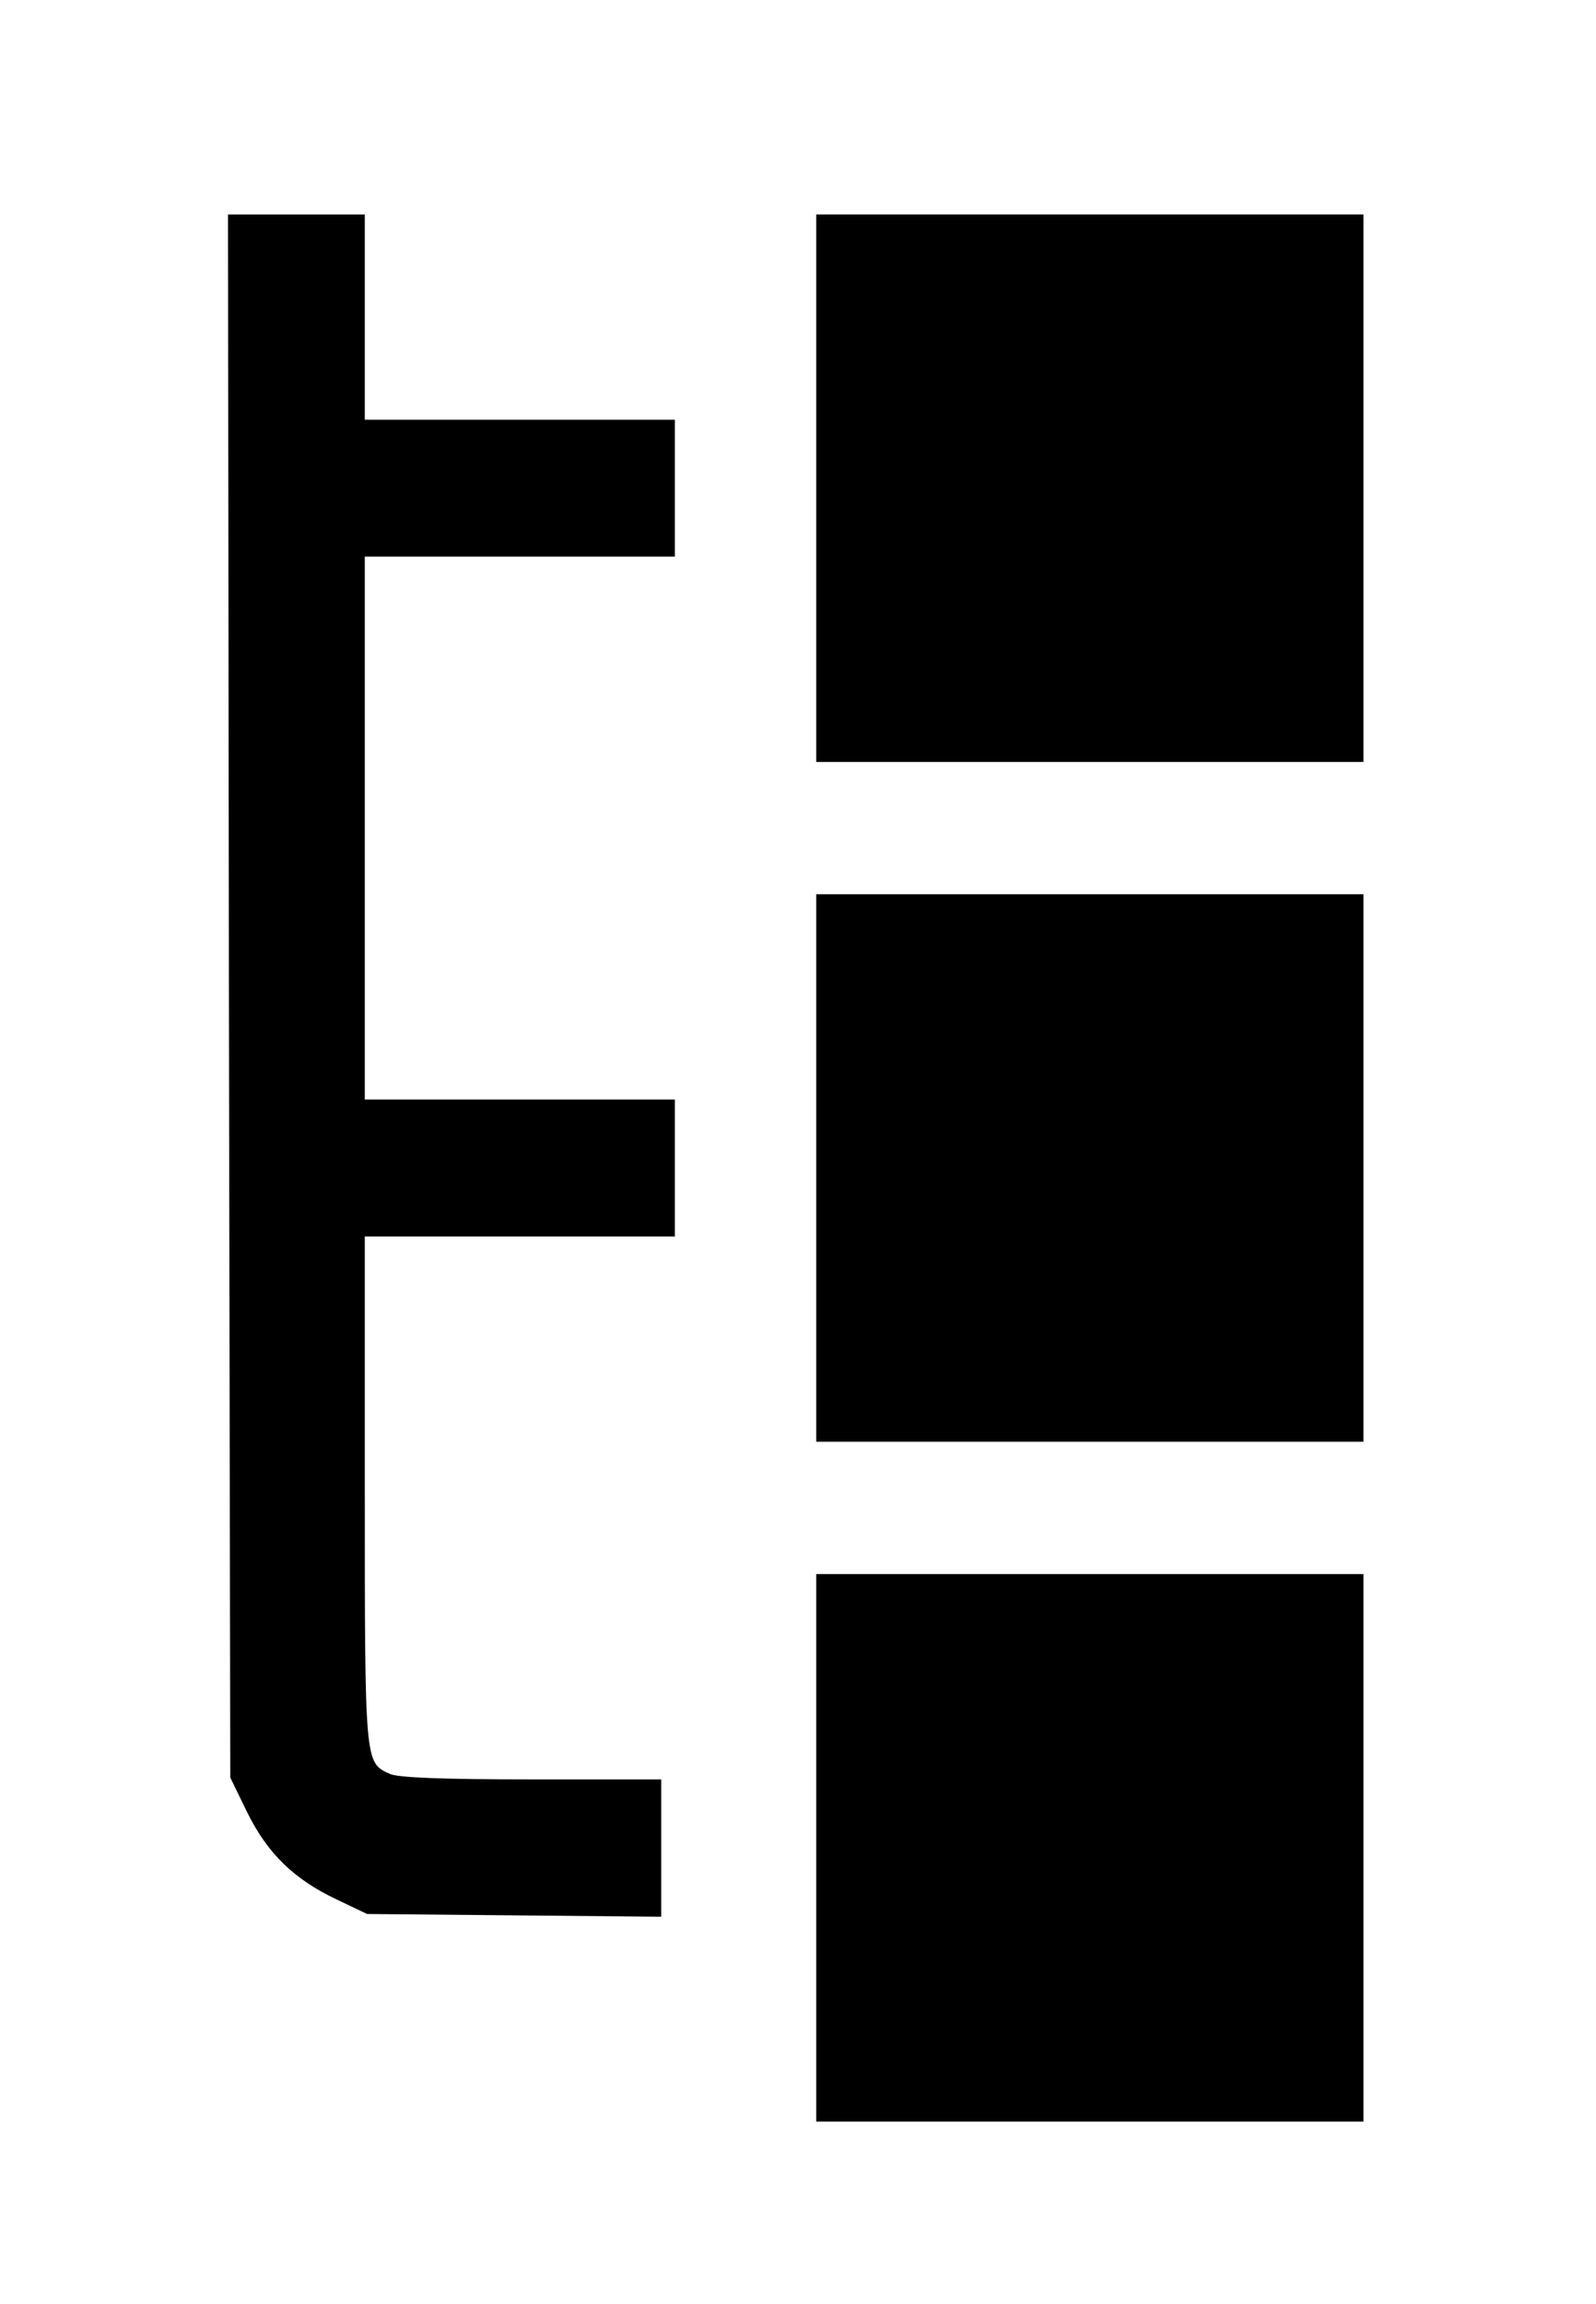 <svg version="1.0" xmlns="http://www.w3.org/2000/svg" viewBox="0 0 350 505">
<g transform="translate(0,505) scale(0.1,-0.1)">
<path d="M502 2867 l3 -1713 37 -76 c45 -91 103 -147 196 -191 l67 -32 323 -3
322 -3 0 150 0 151 -285 0 c-199 0 -292 4 -310 12 -55 25 -55 20 -55 623 l0
555 340 0 340 0 0 150 0 150 -340 0 -340 0 0 595 0 595 340 0 340 0 0 150 0
150 -340 0 -340 0 0 225 0 225 -150 0 -150 0 2 -1713z"/>
<path d="M1790 3980 l0 -600 600 0 600 0 0 600 0 600 -600 0 -600 0 0 -600z"/>
<path d="M1790 2490 l0 -600 600 0 600 0 0 600 0 600 -600 0 -600 0 0 -600z"/>
<path d="M1790 1000 l0 -600 600 0 600 0 0 600 0 600 -600 0 -600 0 0 -600z"/>
</g>
</svg>
